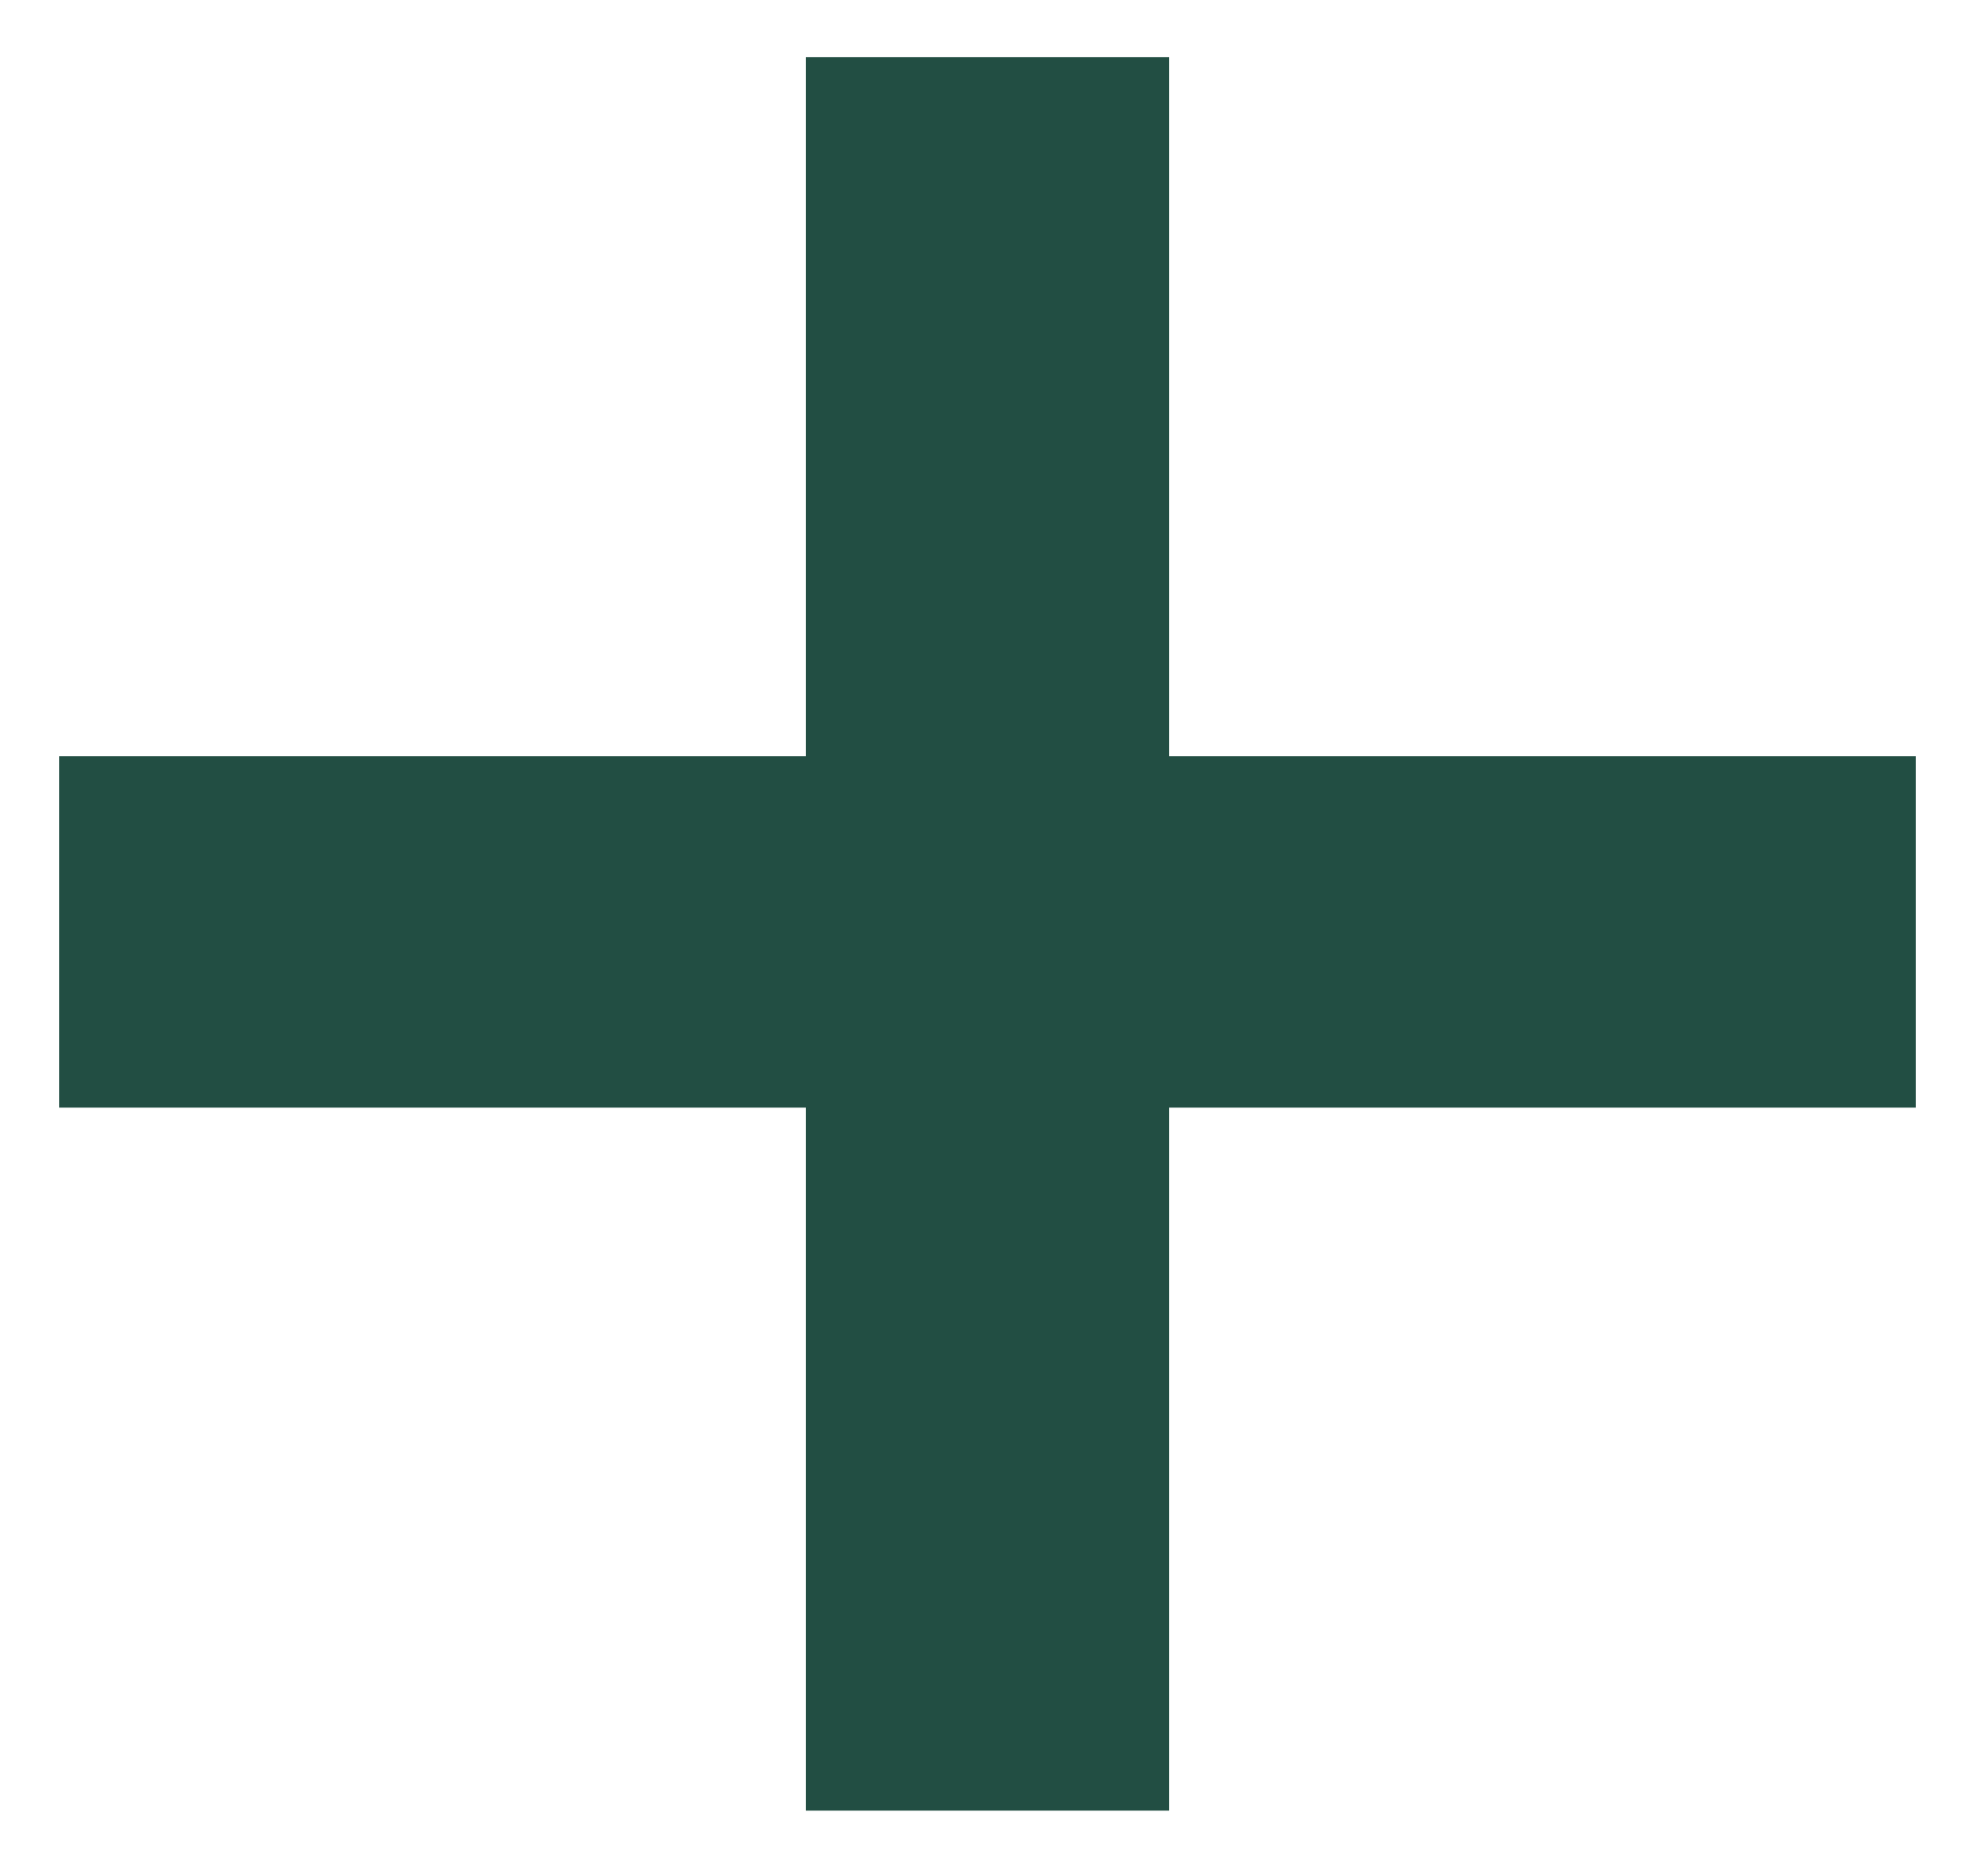 <svg width="20" height="19" viewBox="0 0 20 19" fill="none" xmlns="http://www.w3.org/2000/svg">
<path d="M0.6 11.218V7.658H8.16V0.578H11.84V7.658H19.4V11.218H11.84V18.338H8.16V11.218H0.6Z" fill="#224E43"/>
</svg>
